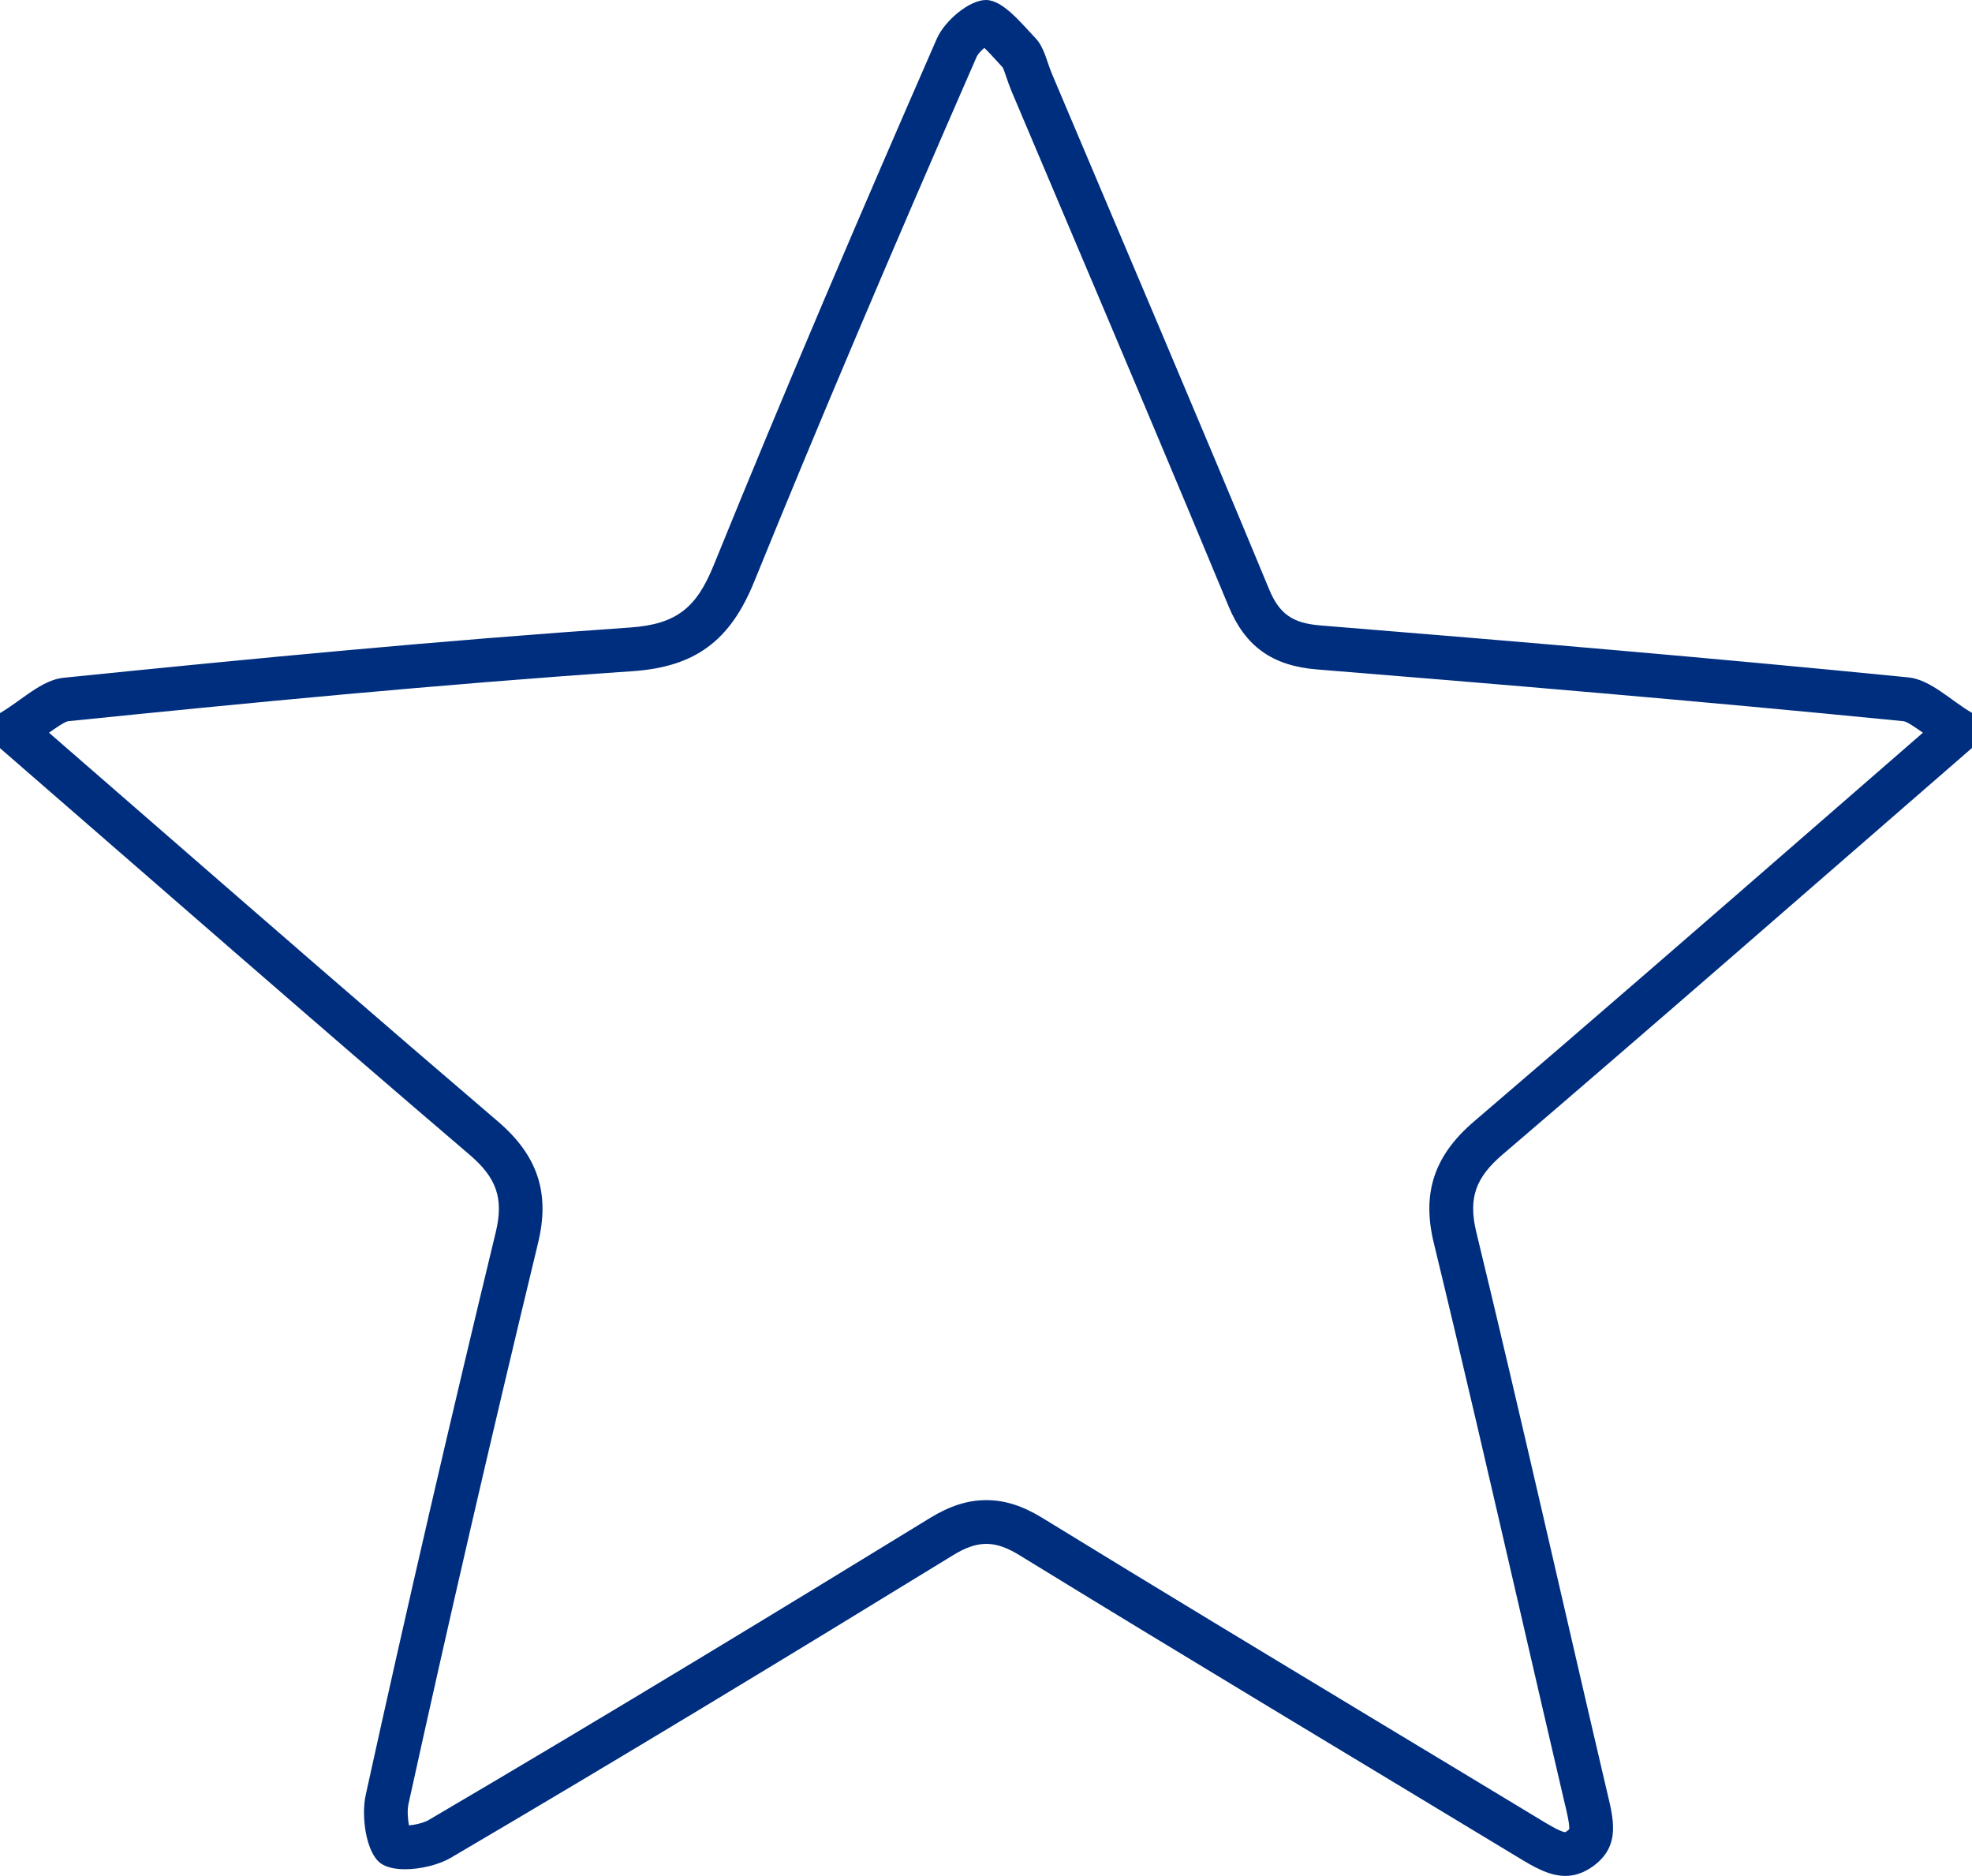 <?xml version="1.0" encoding="utf-8"?>
<!-- Generator: Adobe Illustrator 24.2.1, SVG Export Plug-In . SVG Version: 6.00 Build 0)  -->
<svg version="1.1" id="Layer_1" xmlns="http://www.w3.org/2000/svg" xmlns:xlink="http://www.w3.org/1999/xlink" x="0px" y="0px"
	 viewBox="0 0 225 214.02" style="enable-background:new 0 0 225 214.02;" xml:space="preserve">
<style type="text/css">
	.st0{fill:#002E7F;}
</style>
<g>
	<g>
		<path class="st0" d="M112.31,5.46c0.51,0.49,1.09,1.14,1.47,1.55c0.22,0.24,0.43,0.48,0.64,0.7c0.11,0.23,0.28,0.74,0.4,1.09
			c0.17,0.49,0.36,1.04,0.6,1.62c1.96,4.64,3.93,9.29,5.9,13.93c6.22,14.68,12.65,29.85,18.86,44.82c1.89,4.57,4.99,6.79,10.06,7.2
			c19.76,1.6,43.18,3.55,66.98,5.91c0.42,0.08,1.41,0.77,2.18,1.31c-3.71,3.22-7.42,6.45-11.12,9.67
			c-13.11,11.41-26.67,23.2-40.1,34.68c-4.55,3.89-5.97,8.17-4.59,13.85c3.32,13.69,6.54,27.67,9.66,41.18
			c1.7,7.35,3.45,14.96,5.2,22.43l0.11,0.46c0.21,0.87,0.55,2.31,0.48,2.83c-0.03,0.03-0.1,0.09-0.2,0.17
			c-0.16,0.12-0.25,0.16-0.25,0.16c-0.52-0.02-1.99-0.91-2.87-1.44l-0.06-0.04c-5.83-3.53-11.67-7.05-17.51-10.57
			c-12.89-7.78-26.22-15.82-39.25-23.82c-2.24-1.37-4.26-2.01-6.37-2.01c-2.11,0-4.15,0.65-6.42,2.04
			c-15.54,9.52-36.08,22.05-57.23,34.47c-0.38,0.22-1.29,0.52-2.22,0.59c-0.14-0.74-0.2-1.72-0.06-2.4
			c4.52-20.58,9.36-41.53,14.8-64.07c1.37-5.68-0.05-9.95-4.6-13.84c-13.42-11.47-26.98-23.26-40.08-34.66
			c-3.71-3.23-7.42-6.45-11.13-9.68c0.77-0.55,1.76-1.23,2.16-1.31c20.3-2.07,42.15-4.19,64.45-5.71
			c7.09-0.49,11.1-3.44,13.84-10.18c7.22-17.76,15.3-36.82,25.42-59.97C111.6,6.16,111.94,5.78,112.31,5.46 M112.5,0
			c-1.92,0-4.73,2.39-5.61,4.41c-8.72,19.94-17.28,39.94-25.47,60.1c-1.94,4.76-4.16,6.71-9.55,7.08
			c-21.57,1.48-43.1,3.54-64.61,5.73C4.73,77.57,2.41,79.95,0,81.35c0,1.33,0,2.67,0,4c17.84,15.48,35.61,31.04,53.57,46.38
			c3.02,2.58,3.95,4.91,2.99,8.86c-5.16,21.34-10.12,42.73-14.83,64.17c-0.55,2.49,0.05,6.61,1.7,7.81
			c0.65,0.47,1.66,0.68,2.79,0.68c1.79,0,3.86-0.52,5.2-1.3c19.23-11.29,38.3-22.86,57.31-34.52c1.4-0.86,2.6-1.3,3.8-1.3
			c1.18,0,2.36,0.42,3.75,1.27c18.86,11.58,37.85,22.95,56.79,34.41c1.81,1.1,3.62,2.2,5.53,2.2c1.03,0,2.09-0.32,3.2-1.13
			c3.19-2.34,2.27-5.45,1.52-8.63c-4.97-21.21-9.74-42.48-14.87-63.65c-0.97-3.99-0.03-6.3,2.98-8.88
			c17.95-15.35,35.73-30.9,53.57-46.39c0-1.33,0-2.67,0-4c-2.41-1.4-4.73-3.8-7.26-4.05c-22.34-2.22-44.72-4.11-67.1-5.93
			c-3.05-0.25-4.64-1.21-5.84-4.13c-8.14-19.64-16.49-39.2-24.77-58.78c-0.58-1.38-0.88-3.02-1.85-4.05
			C116.51,2.63,114.42,0,112.5,0C112.5,0,112.5,0,112.5,0L112.5,0z"/>
	</g>
</g>
</svg>
